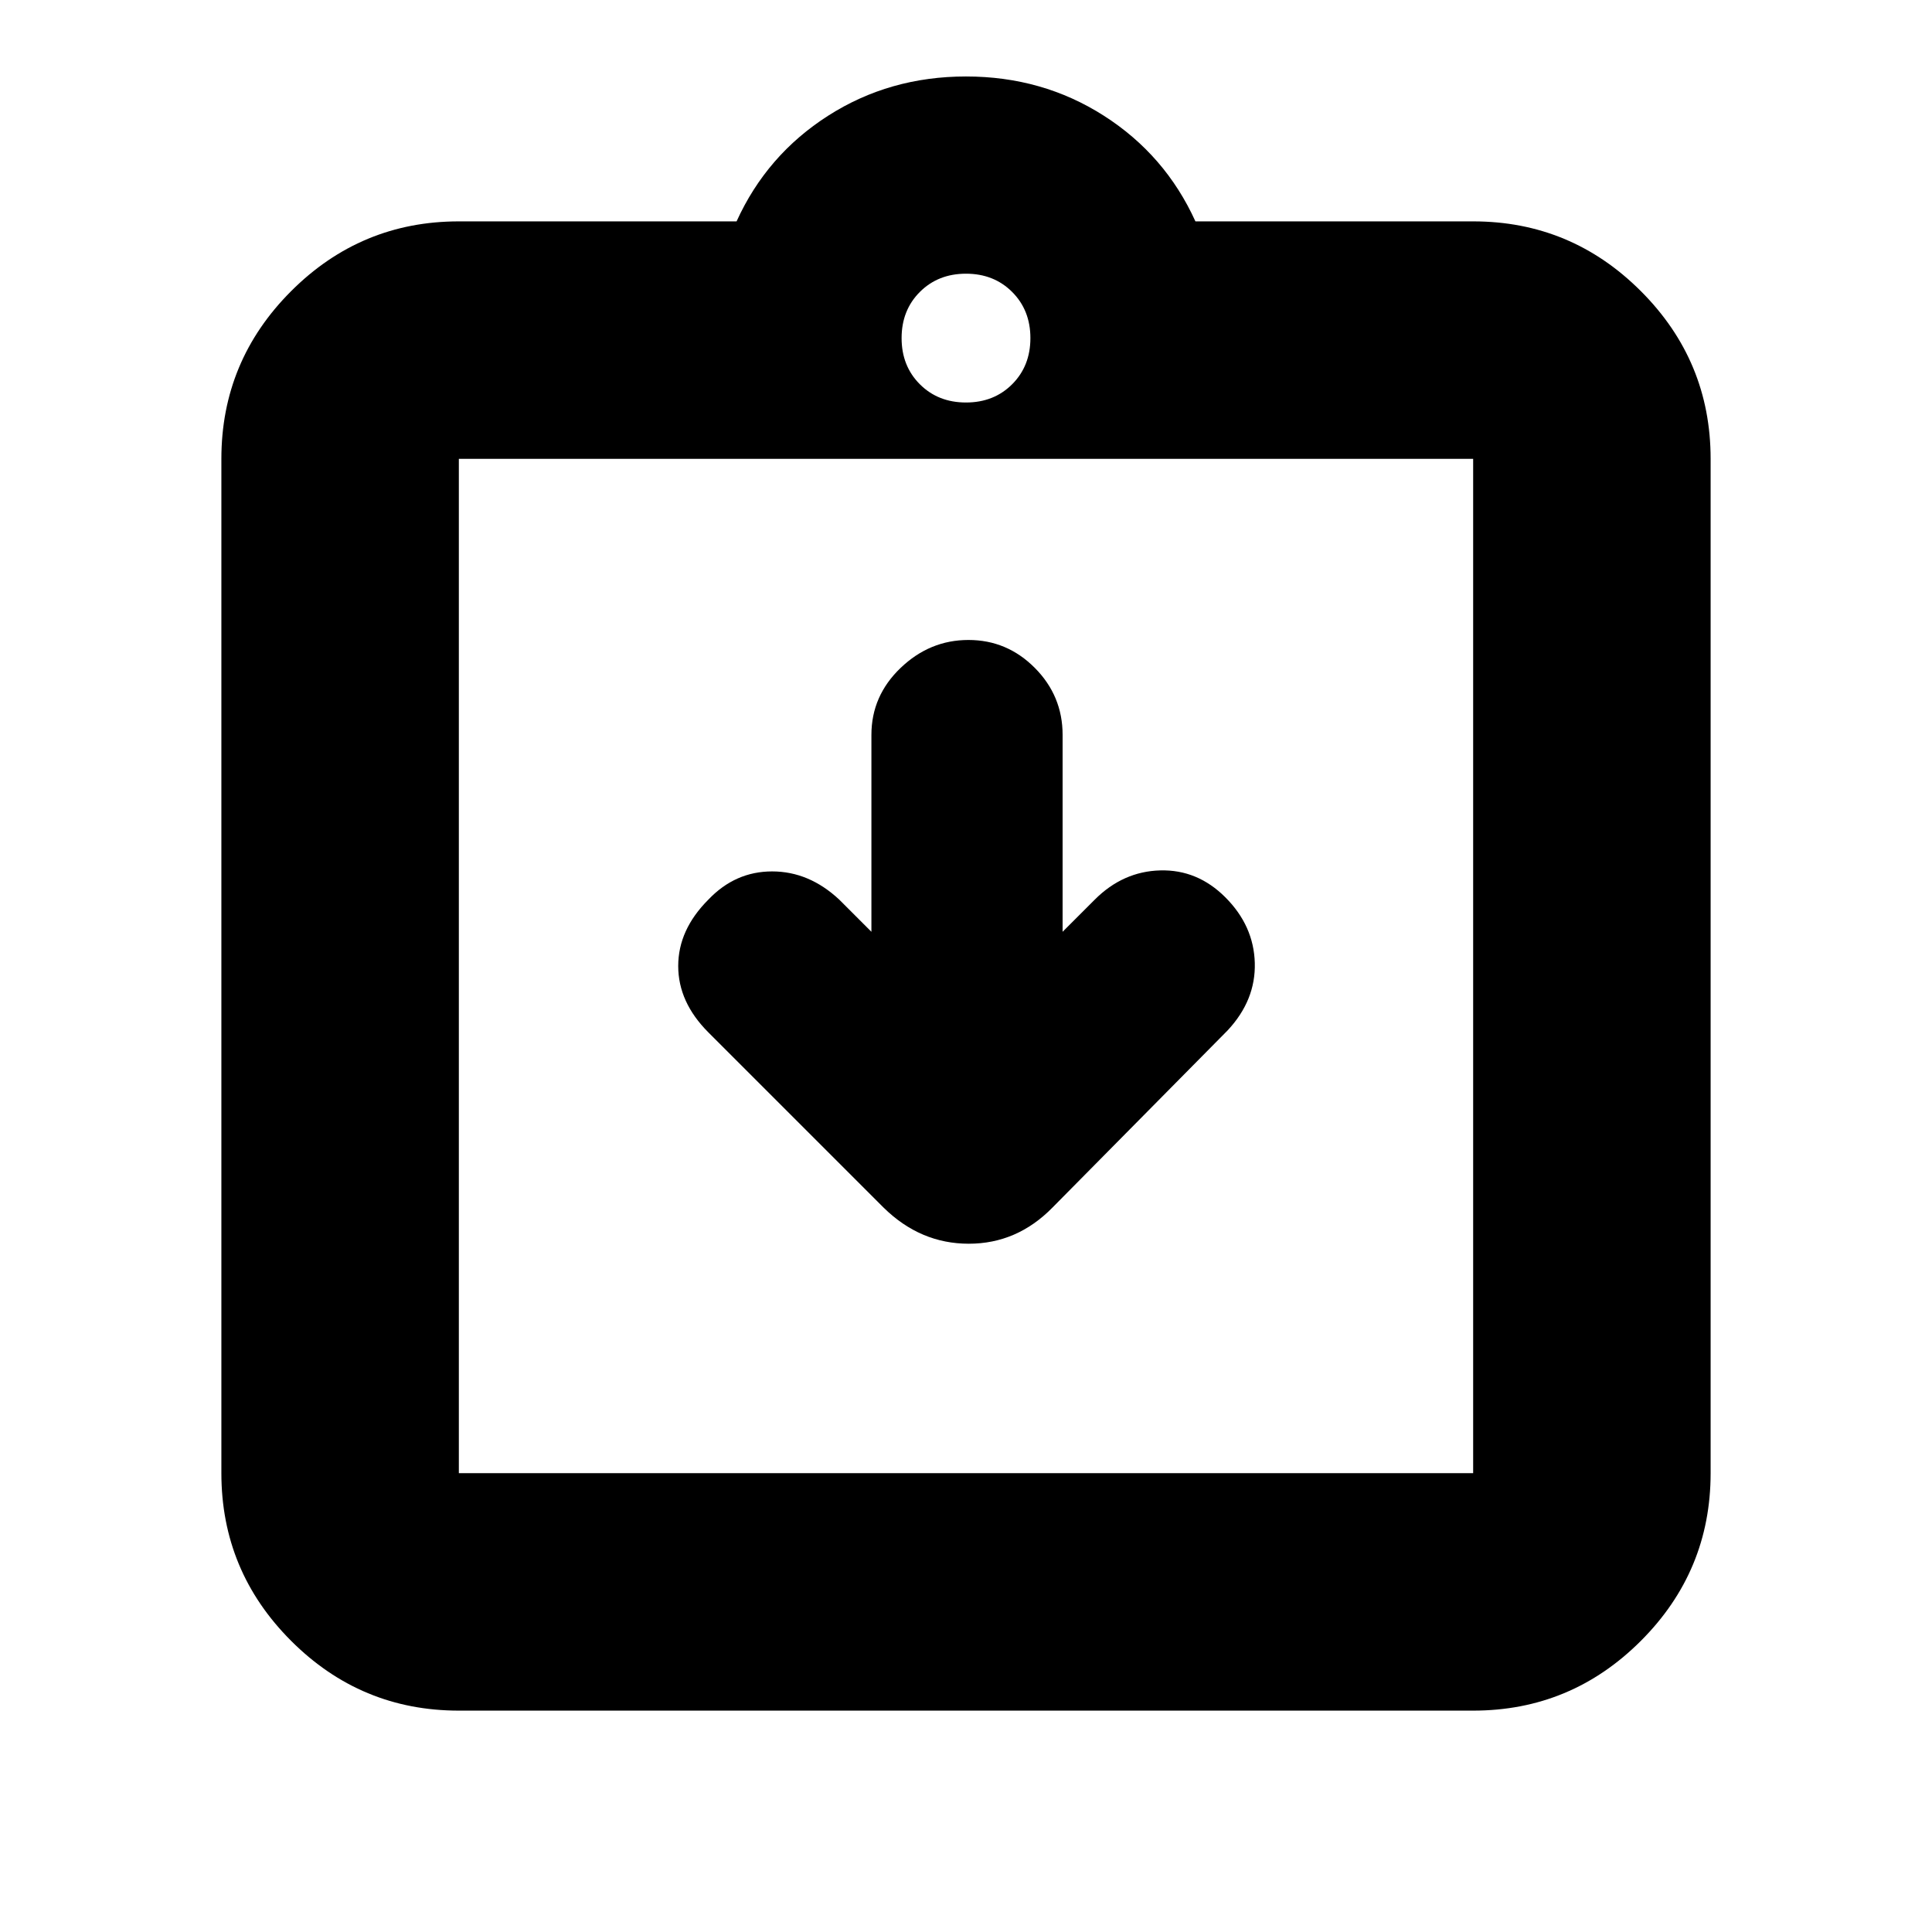 <svg xmlns="http://www.w3.org/2000/svg" height="20" viewBox="0 -960 960 960" width="20"><path d="m433-497-16-16q-15-14-33.333-14-18.334 0-31.667 14-15 15-15 33t15 33l87.138 87.138Q457.364-342 481.364-342T523-360l87-88q14-15 13.5-33.5t-14.63-32.63Q595-528 576.5-527.5T544-513l-16 16v-97.855q0-19.362-13.789-33.253-13.79-13.892-33-13.892Q462-642 447.5-628.108 433-614.217 433-594.855V-497ZM228-110q-48.675 0-83.337-34.663Q110-179.325 110-228v-504q0-48.675 34.663-83.338Q179.325-850 228-850h138q15-33 45.5-52.5T480-922q38 0 68.5 19.5T594-850h138q48.675 0 83.338 34.662Q850-780.675 850-732v504q0 48.675-34.662 83.337Q780.675-110 732-110H228Zm0-118h504v-504H228v504Zm252-532q13.867 0 22.933-9.067Q512-778.133 512-792q0-13.867-9.067-22.933Q493.867-824 480-824q-13.867 0-22.933 9.067Q448-805.867 448-792q0 13.867 9.067 22.933Q466.133-760 480-760ZM228-228v-504 504Z"/></svg>